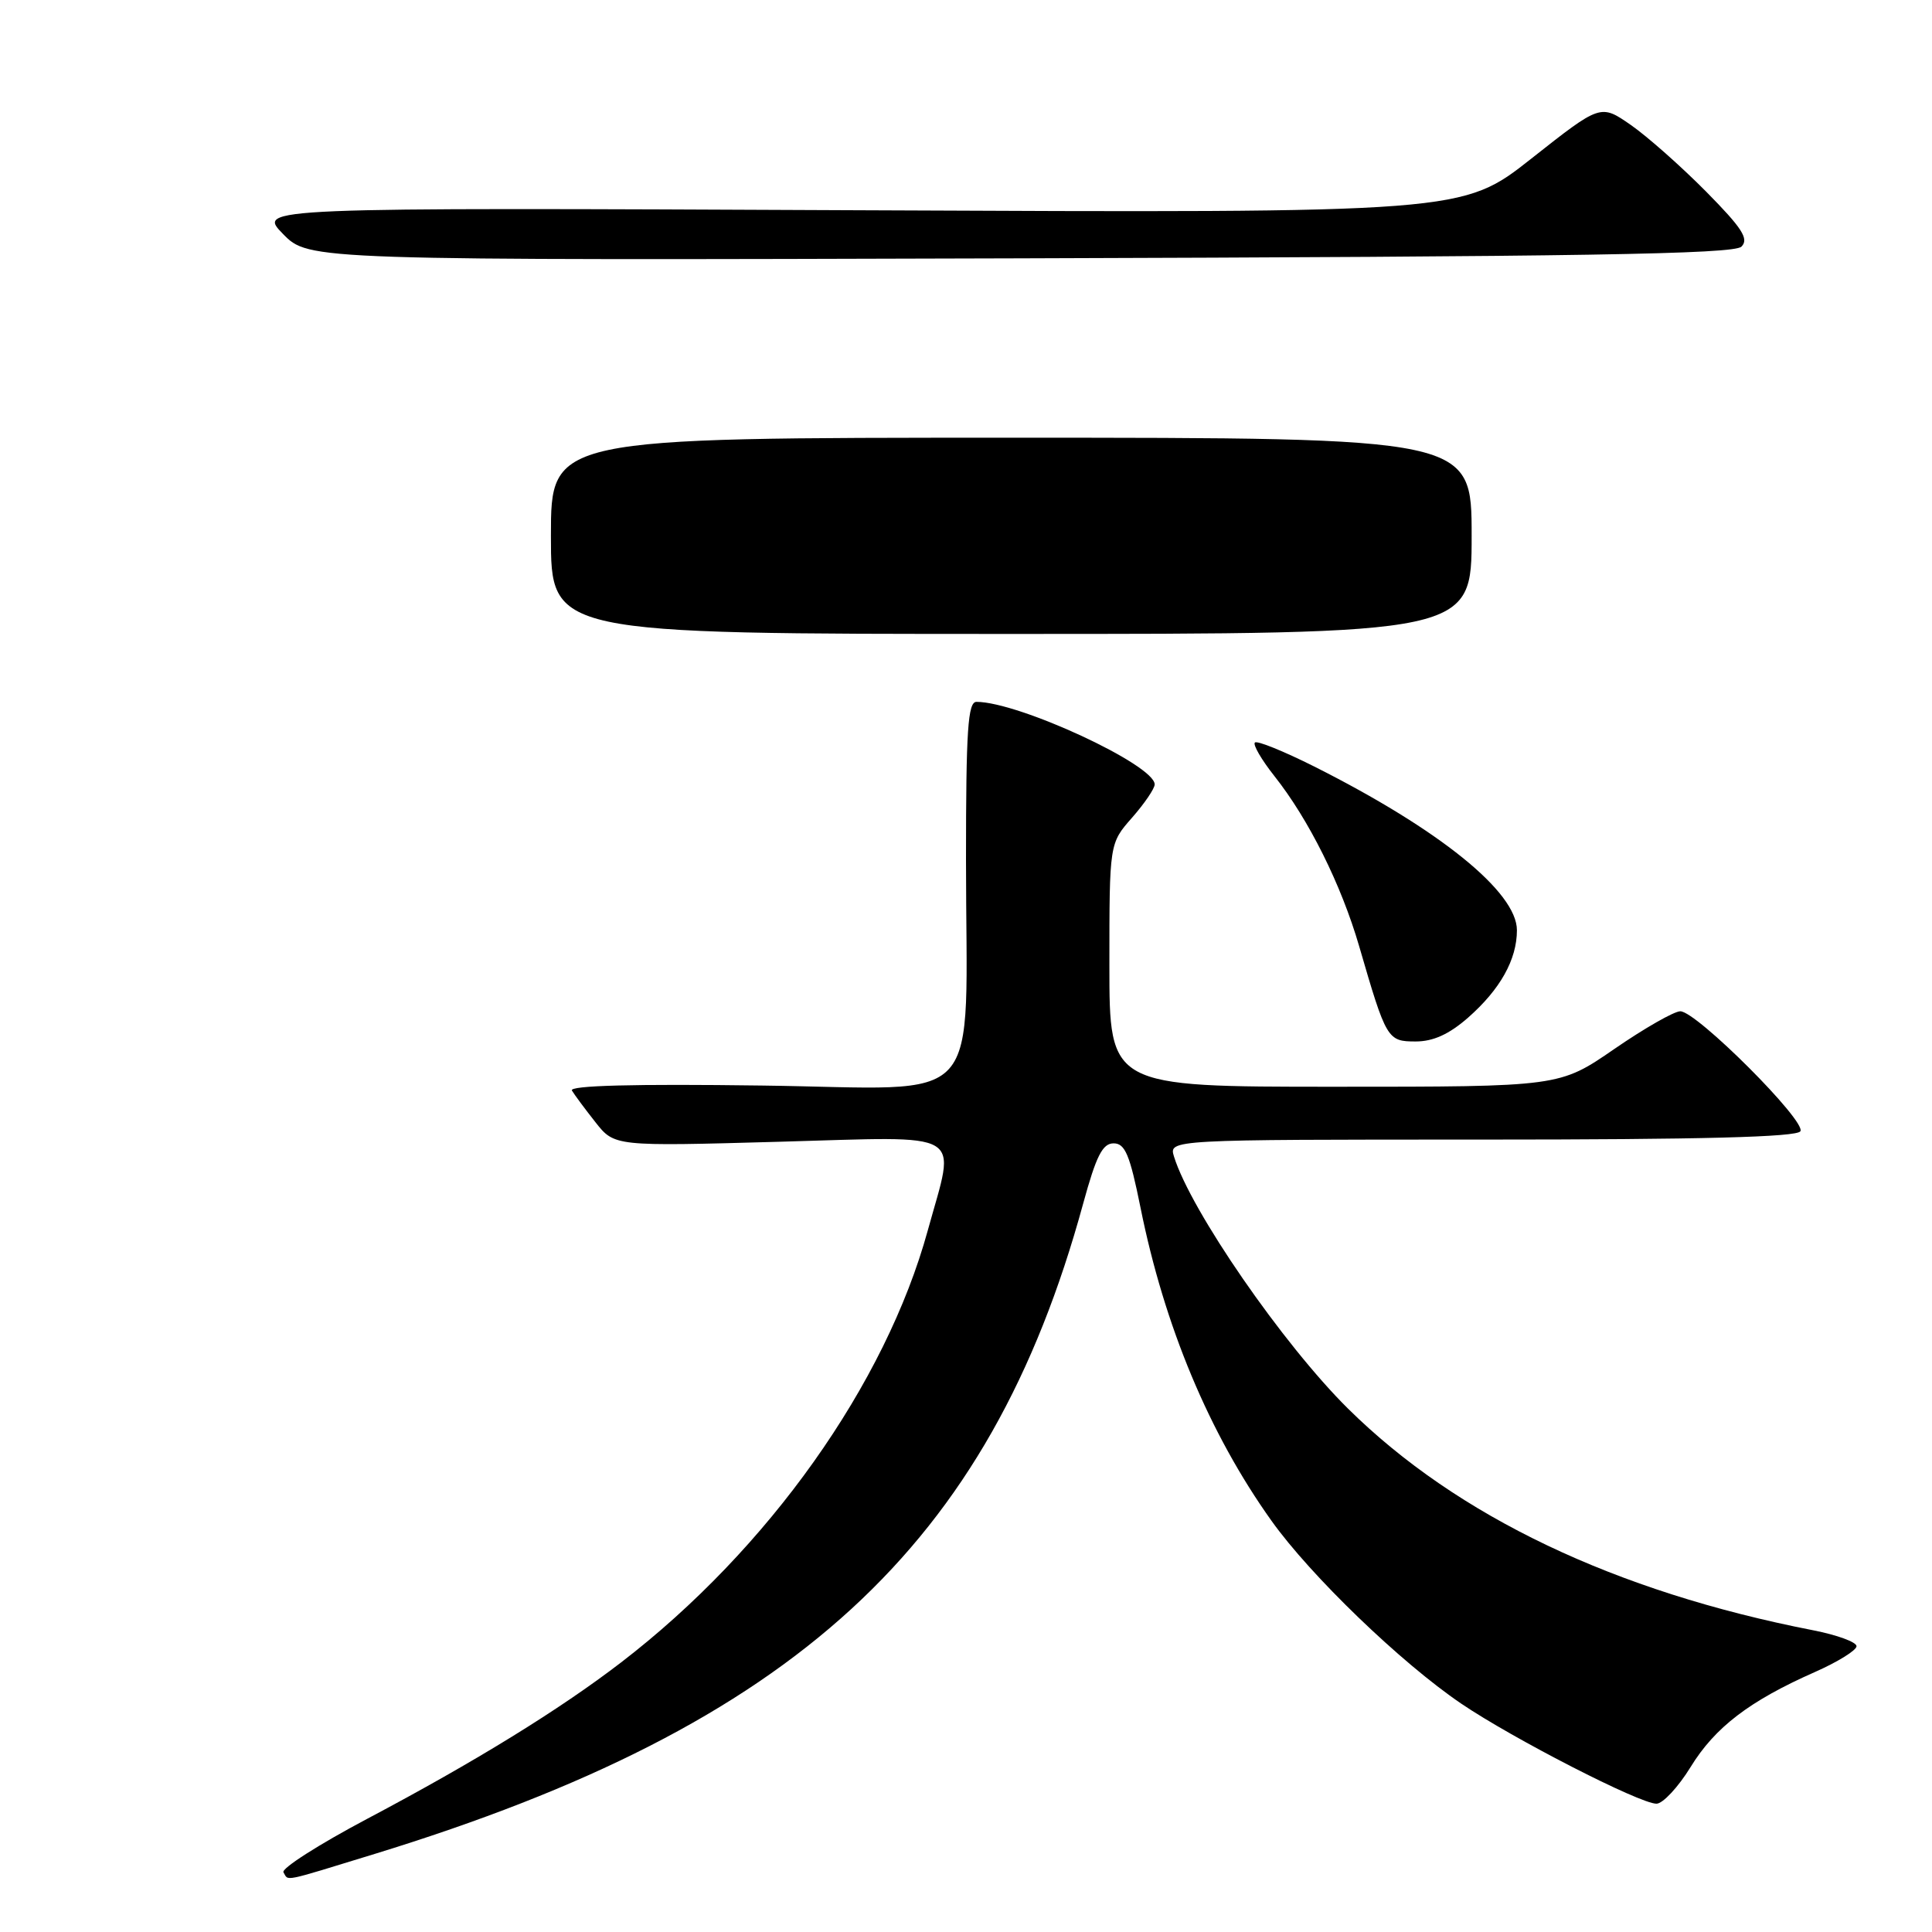 <?xml version="1.0" encoding="UTF-8" standalone="no"?>
<!DOCTYPE svg PUBLIC "-//W3C//DTD SVG 1.1//EN" "http://www.w3.org/Graphics/SVG/1.1/DTD/svg11.dtd" >
<svg xmlns="http://www.w3.org/2000/svg" xmlns:xlink="http://www.w3.org/1999/xlink" version="1.1" viewBox="0 0 256 256">
 <g >
 <path fill="currentColor"
d=" M 49.63 245.66 C 105.34 228.55 131.12 204.90 143.52 159.50 C 145.25 153.17 146.09 151.50 147.56 151.50 C 149.08 151.50 149.71 153.01 151.12 160.00 C 154.28 175.71 160.23 189.95 168.47 201.50 C 173.66 208.78 185.62 220.31 193.62 225.74 C 200.48 230.39 217.27 239.00 219.49 239.00 C 220.33 239.00 222.37 236.81 224.02 234.13 C 227.25 228.87 231.82 225.38 240.49 221.55 C 243.52 220.21 246.00 218.67 246.00 218.13 C 246.00 217.58 243.41 216.64 240.25 216.02 C 214.00 210.90 193.08 200.93 178.64 186.67 C 170.02 178.15 157.78 160.42 155.56 153.25 C 154.87 151.00 154.87 151.00 196.37 151.00 C 225.45 151.00 238.09 150.67 238.56 149.90 C 239.38 148.58 224.80 134.00 222.65 134.00 C 221.83 134.00 217.89 136.25 213.90 139.00 C 206.64 144.00 206.64 144.00 176.82 144.00 C 147.00 144.00 147.00 144.00 147.00 127.88 C 147.00 111.76 147.00 111.76 150.00 108.35 C 151.65 106.47 153.00 104.49 153.00 103.94 C 153.00 101.35 134.98 93.00 129.39 93.00 C 128.25 93.00 128.00 96.68 128.00 113.86 C 128.00 147.57 131.01 144.23 100.95 143.84 C 83.96 143.61 75.39 143.84 75.78 144.50 C 76.11 145.05 77.51 146.94 78.90 148.70 C 81.42 151.90 81.42 151.90 103.21 151.29 C 128.39 150.59 126.65 149.55 122.94 163.02 C 117.34 183.41 101.81 205.29 82.31 220.27 C 74.17 226.52 63.00 233.41 48.66 241.00 C 42.24 244.40 37.25 247.59 37.56 248.09 C 38.28 249.26 37.14 249.49 49.63 245.66 Z  M 194.52 134.85 C 198.79 131.10 201.00 127.14 201.00 123.26 C 201.00 118.20 190.75 109.92 174.15 101.57 C 170.10 99.54 166.56 98.10 166.28 98.39 C 165.99 98.67 167.16 100.68 168.87 102.84 C 173.41 108.57 177.72 117.22 180.09 125.36 C 183.69 137.75 183.84 138.00 187.59 138.00 C 189.91 138.00 192.02 137.04 194.52 134.85 Z  M 230.75 32.68 C 231.77 31.66 230.87 30.25 226.05 25.37 C 222.76 22.05 218.28 18.08 216.08 16.55 C 212.08 13.78 212.08 13.78 202.93 21.00 C 193.78 28.22 193.78 28.22 113.93 27.86 C 34.08 27.50 34.08 27.50 37.50 31.00 C 40.92 34.50 40.92 34.50 135.20 34.23 C 209.74 34.01 229.74 33.68 230.75 32.68 Z  M 73.00 71.00 C 73.00 58.00 73.00 58.00 134.00 58.00 C 195.00 58.00 195.00 58.00 195.00 71.00 C 195.00 84.00 195.00 84.00 134.00 84.00 C 73.00 84.00 73.00 84.00 73.00 71.00 Z "/>
</g>
</svg>